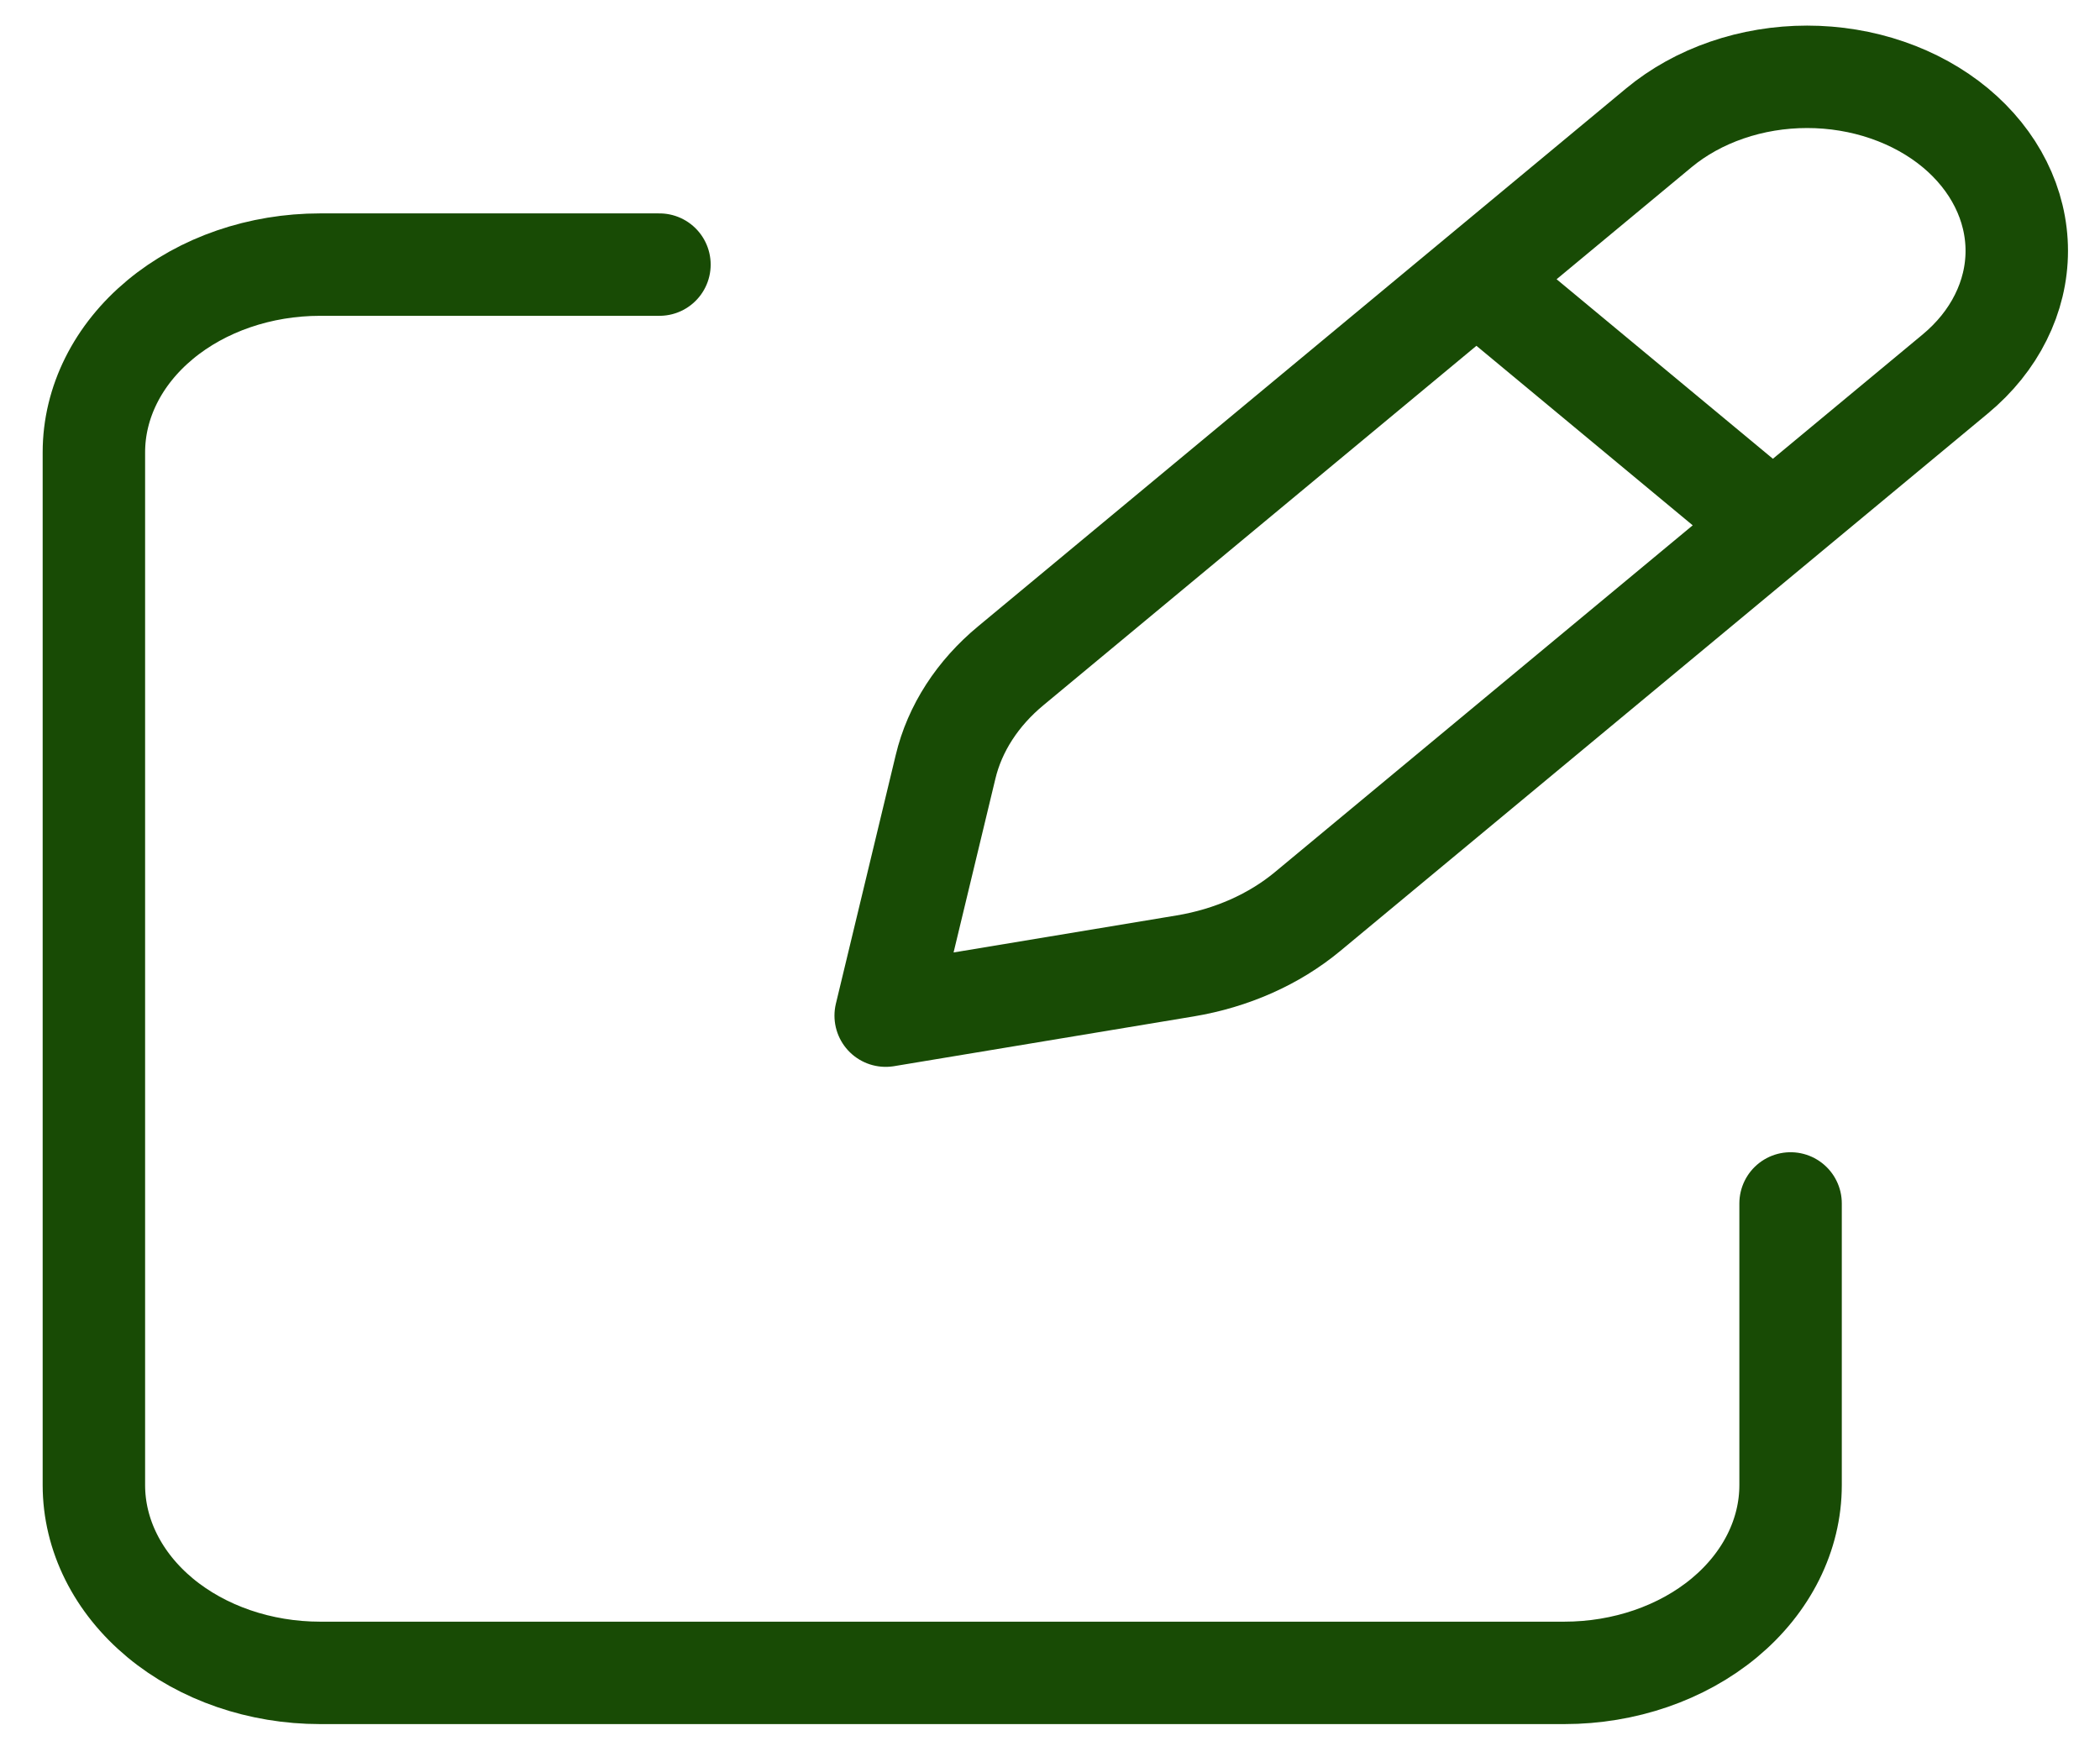 <svg width="41" height="34" viewBox="0 0 41 34" fill="none" xmlns="http://www.w3.org/2000/svg">
<path d="M29.382 5.915L34.057 9.796M32.388 2.495L19.741 12.995C19.085 13.536 18.639 14.226 18.46 14.979L17.292 19.833L23.139 18.862C24.045 18.711 24.875 18.343 25.529 17.8L38.176 7.301C38.556 6.985 38.858 6.611 39.063 6.198C39.269 5.786 39.375 5.344 39.375 4.898C39.375 4.452 39.269 4.01 39.063 3.598C38.858 3.186 38.556 2.811 38.176 2.495C37.796 2.18 37.345 1.93 36.848 1.759C36.352 1.588 35.819 1.5 35.282 1.5C34.745 1.5 34.212 1.588 33.716 1.759C33.219 1.93 32.768 2.18 32.388 2.495Z" stroke="#184B05" stroke-width="2" stroke-linecap="round" stroke-linejoin="round"/>
<path d="M34.959 23.5V29C34.959 29.972 34.493 30.905 33.665 31.593C32.837 32.28 31.713 32.667 30.542 32.667H6.25C5.079 32.667 3.955 32.28 3.127 31.593C2.299 30.905 1.833 29.972 1.833 29V8.833C1.833 7.861 2.299 6.928 3.127 6.241C3.955 5.553 5.079 5.167 6.25 5.167H12.875" stroke="#184B05" stroke-width="2" stroke-linecap="round" stroke-linejoin="round"/>
</svg>

